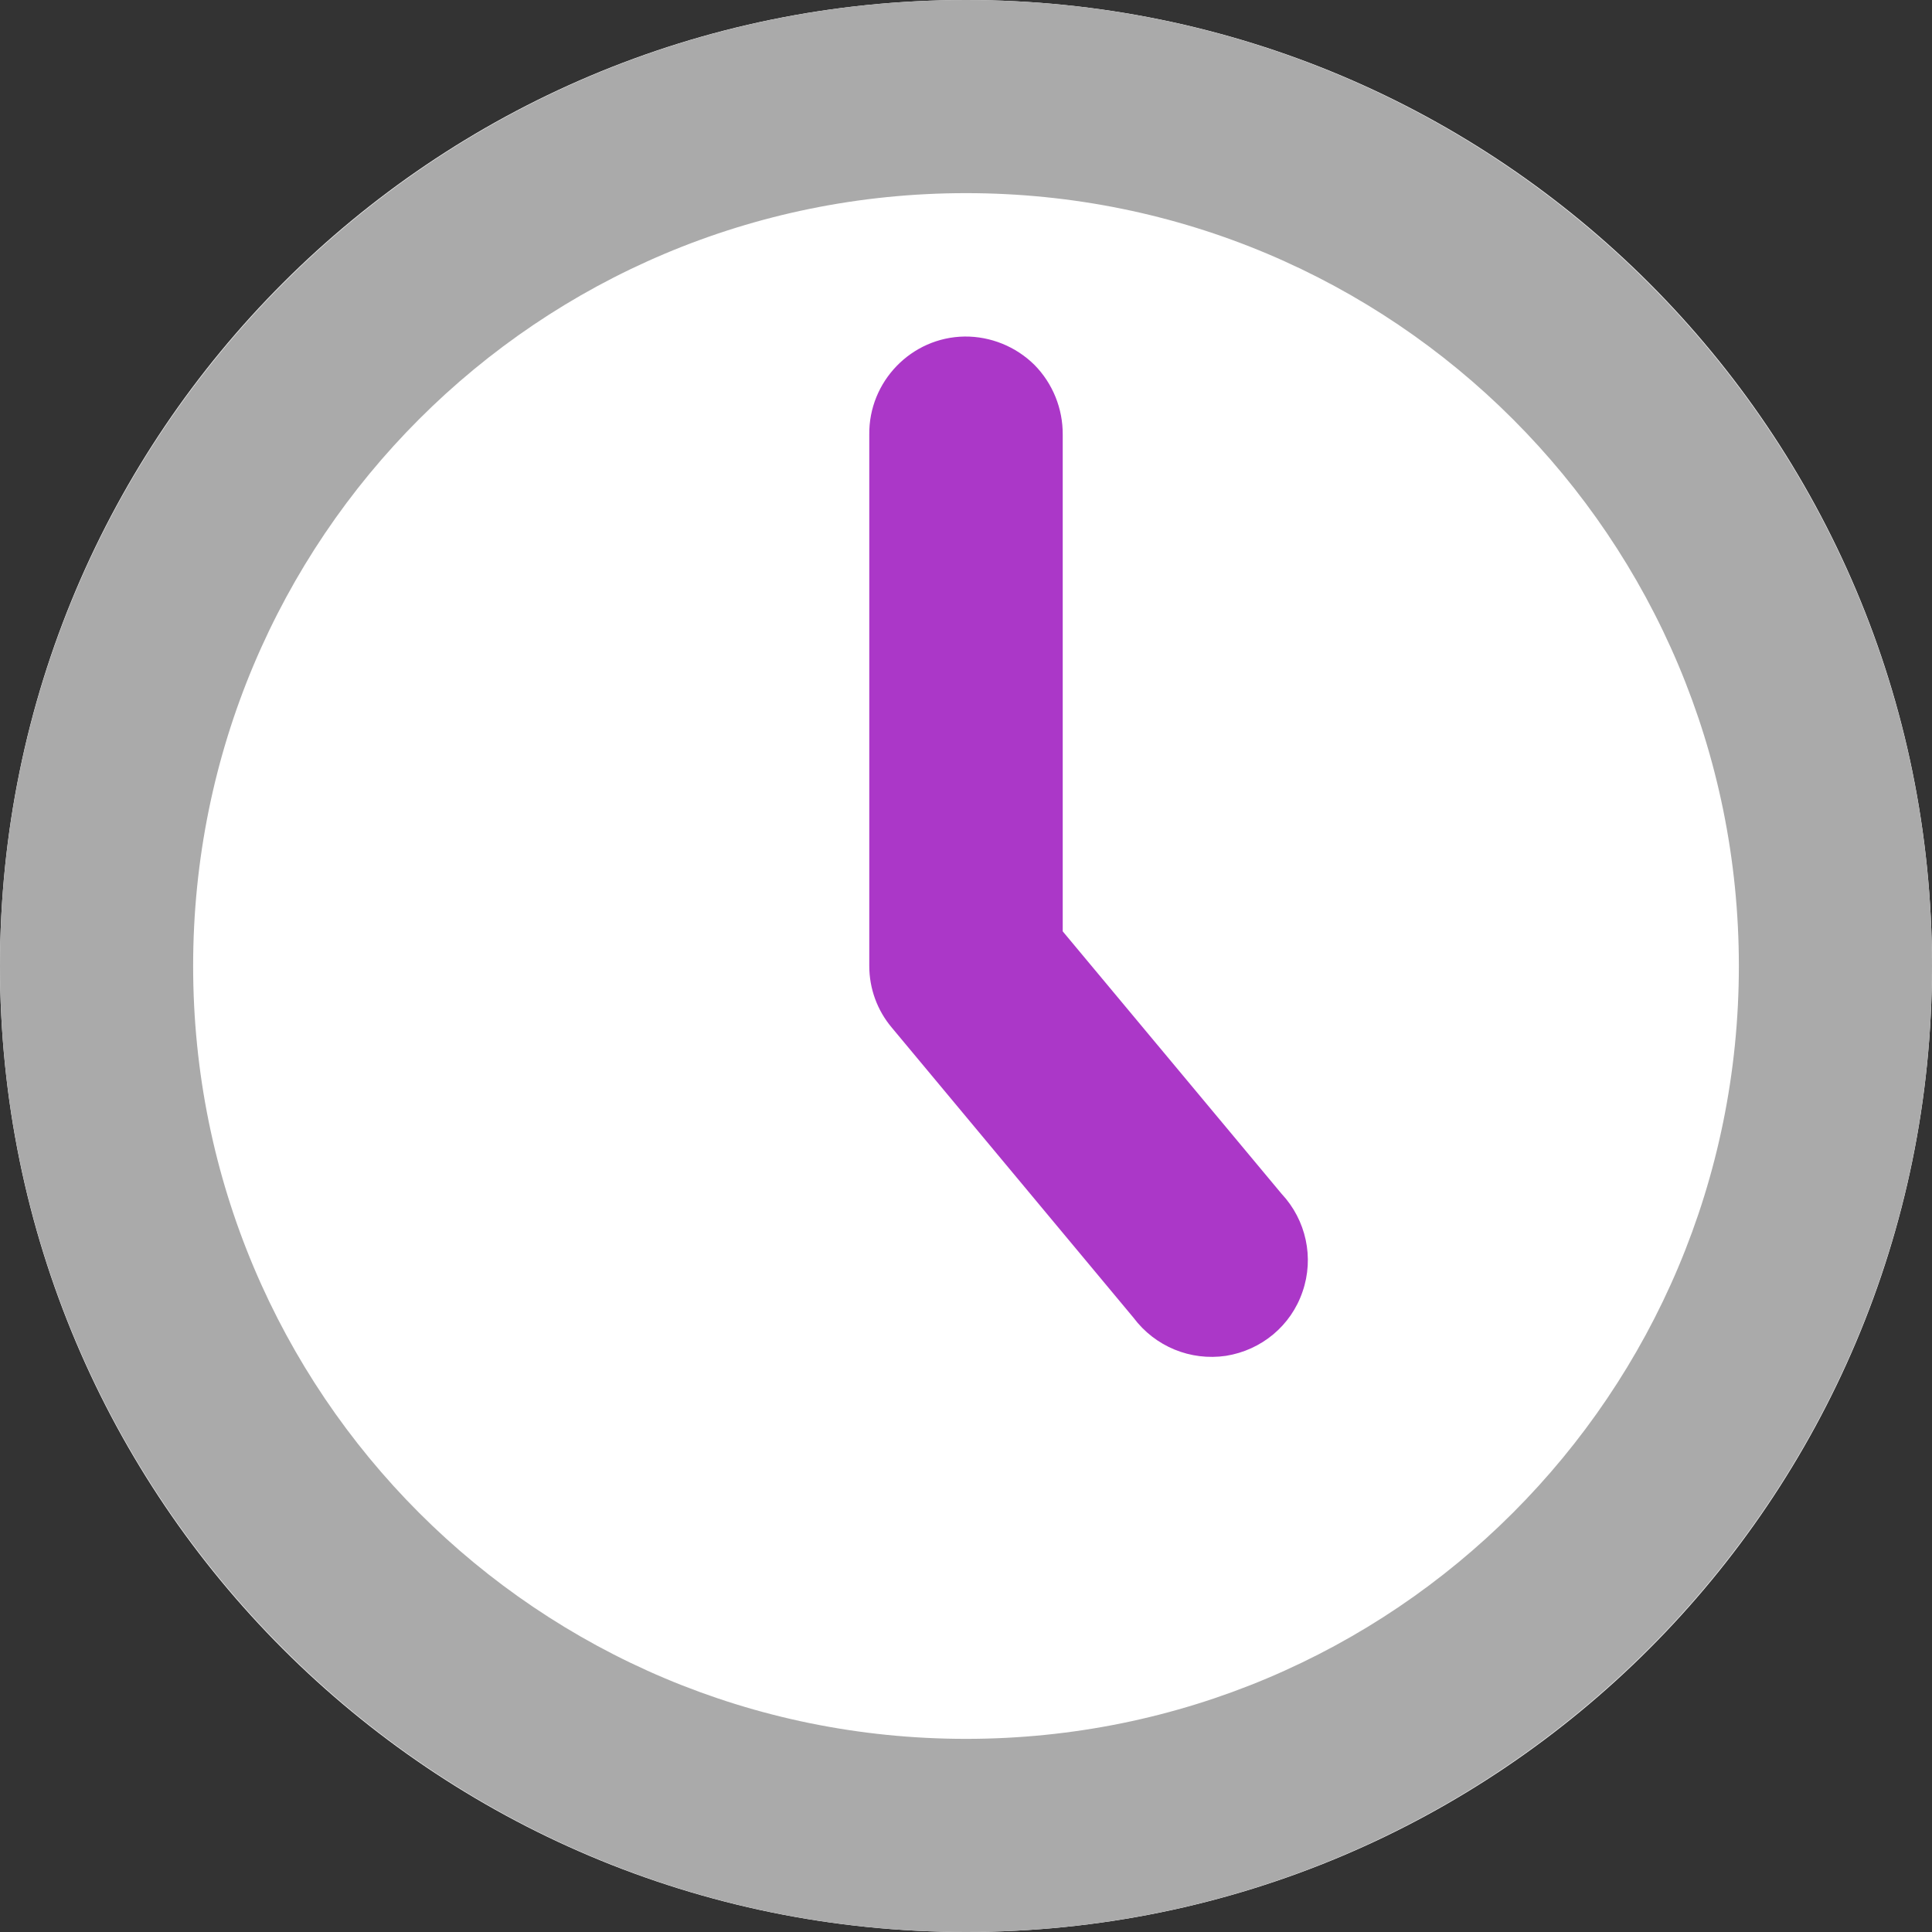 
<svg xmlns="http://www.w3.org/2000/svg" xmlns:xlink="http://www.w3.org/1999/xlink" width="32px" height="32px" viewBox="0 0 32 32" version="1.1">
<rect x="0" y="0" width="32" height="32" fill="#333333" stroke="none"/>
<g id="surface1">
<path style=" stroke:none;fill-rule:evenodd;fill:rgb(100%,100%,100%);fill-opacity:1;" d="M 32 16 C 32 24.836 24.836 32 16 32 C 7.164 32 0 24.836 0 16 C 0 7.164 7.164 0 16 0 C 24.836 0 32 7.164 32 16 Z M 32 16 "/>
<path style=" stroke:none;fill-rule:nonzero;fill:#AB37C8;fill-opacity:1;" d="M 15.977 5.574 C 15.094 5.586 14.387 6.32 14.398 7.199 L 14.398 16 C 14.398 16.375 14.531 16.738 14.773 17.023 L 18.773 21.824 C 19.133 22.305 19.719 22.543 20.305 22.457 C 20.895 22.363 21.383 21.957 21.574 21.395 C 21.77 20.832 21.633 20.207 21.227 19.773 L 17.602 15.426 L 17.602 7.199 C 17.605 6.77 17.438 6.352 17.133 6.043 C 16.824 5.738 16.406 5.57 15.977 5.574 Z M 15.977 5.574 "/>
<path style=" stroke:none;fill-rule:nonzero;fill:rgb(66.667%,66.667%,66.667%);fill-opacity:1;" d="M 16 0 C 7.18 0 0 7.18 0 16 C 0 24.82 7.18 32 16 32 C 24.82 32 32 24.82 32 16 C 32 7.18 24.82 0 16 0 Z M 16 3.199 C 23.086 3.199 28.801 8.914 28.801 16 C 28.801 23.086 23.086 28.801 16 28.801 C 8.914 28.801 3.199 23.086 3.199 16 C 3.199 8.914 8.914 3.199 16 3.199 Z M 16 3.199 "/>
</g>
</svg>
